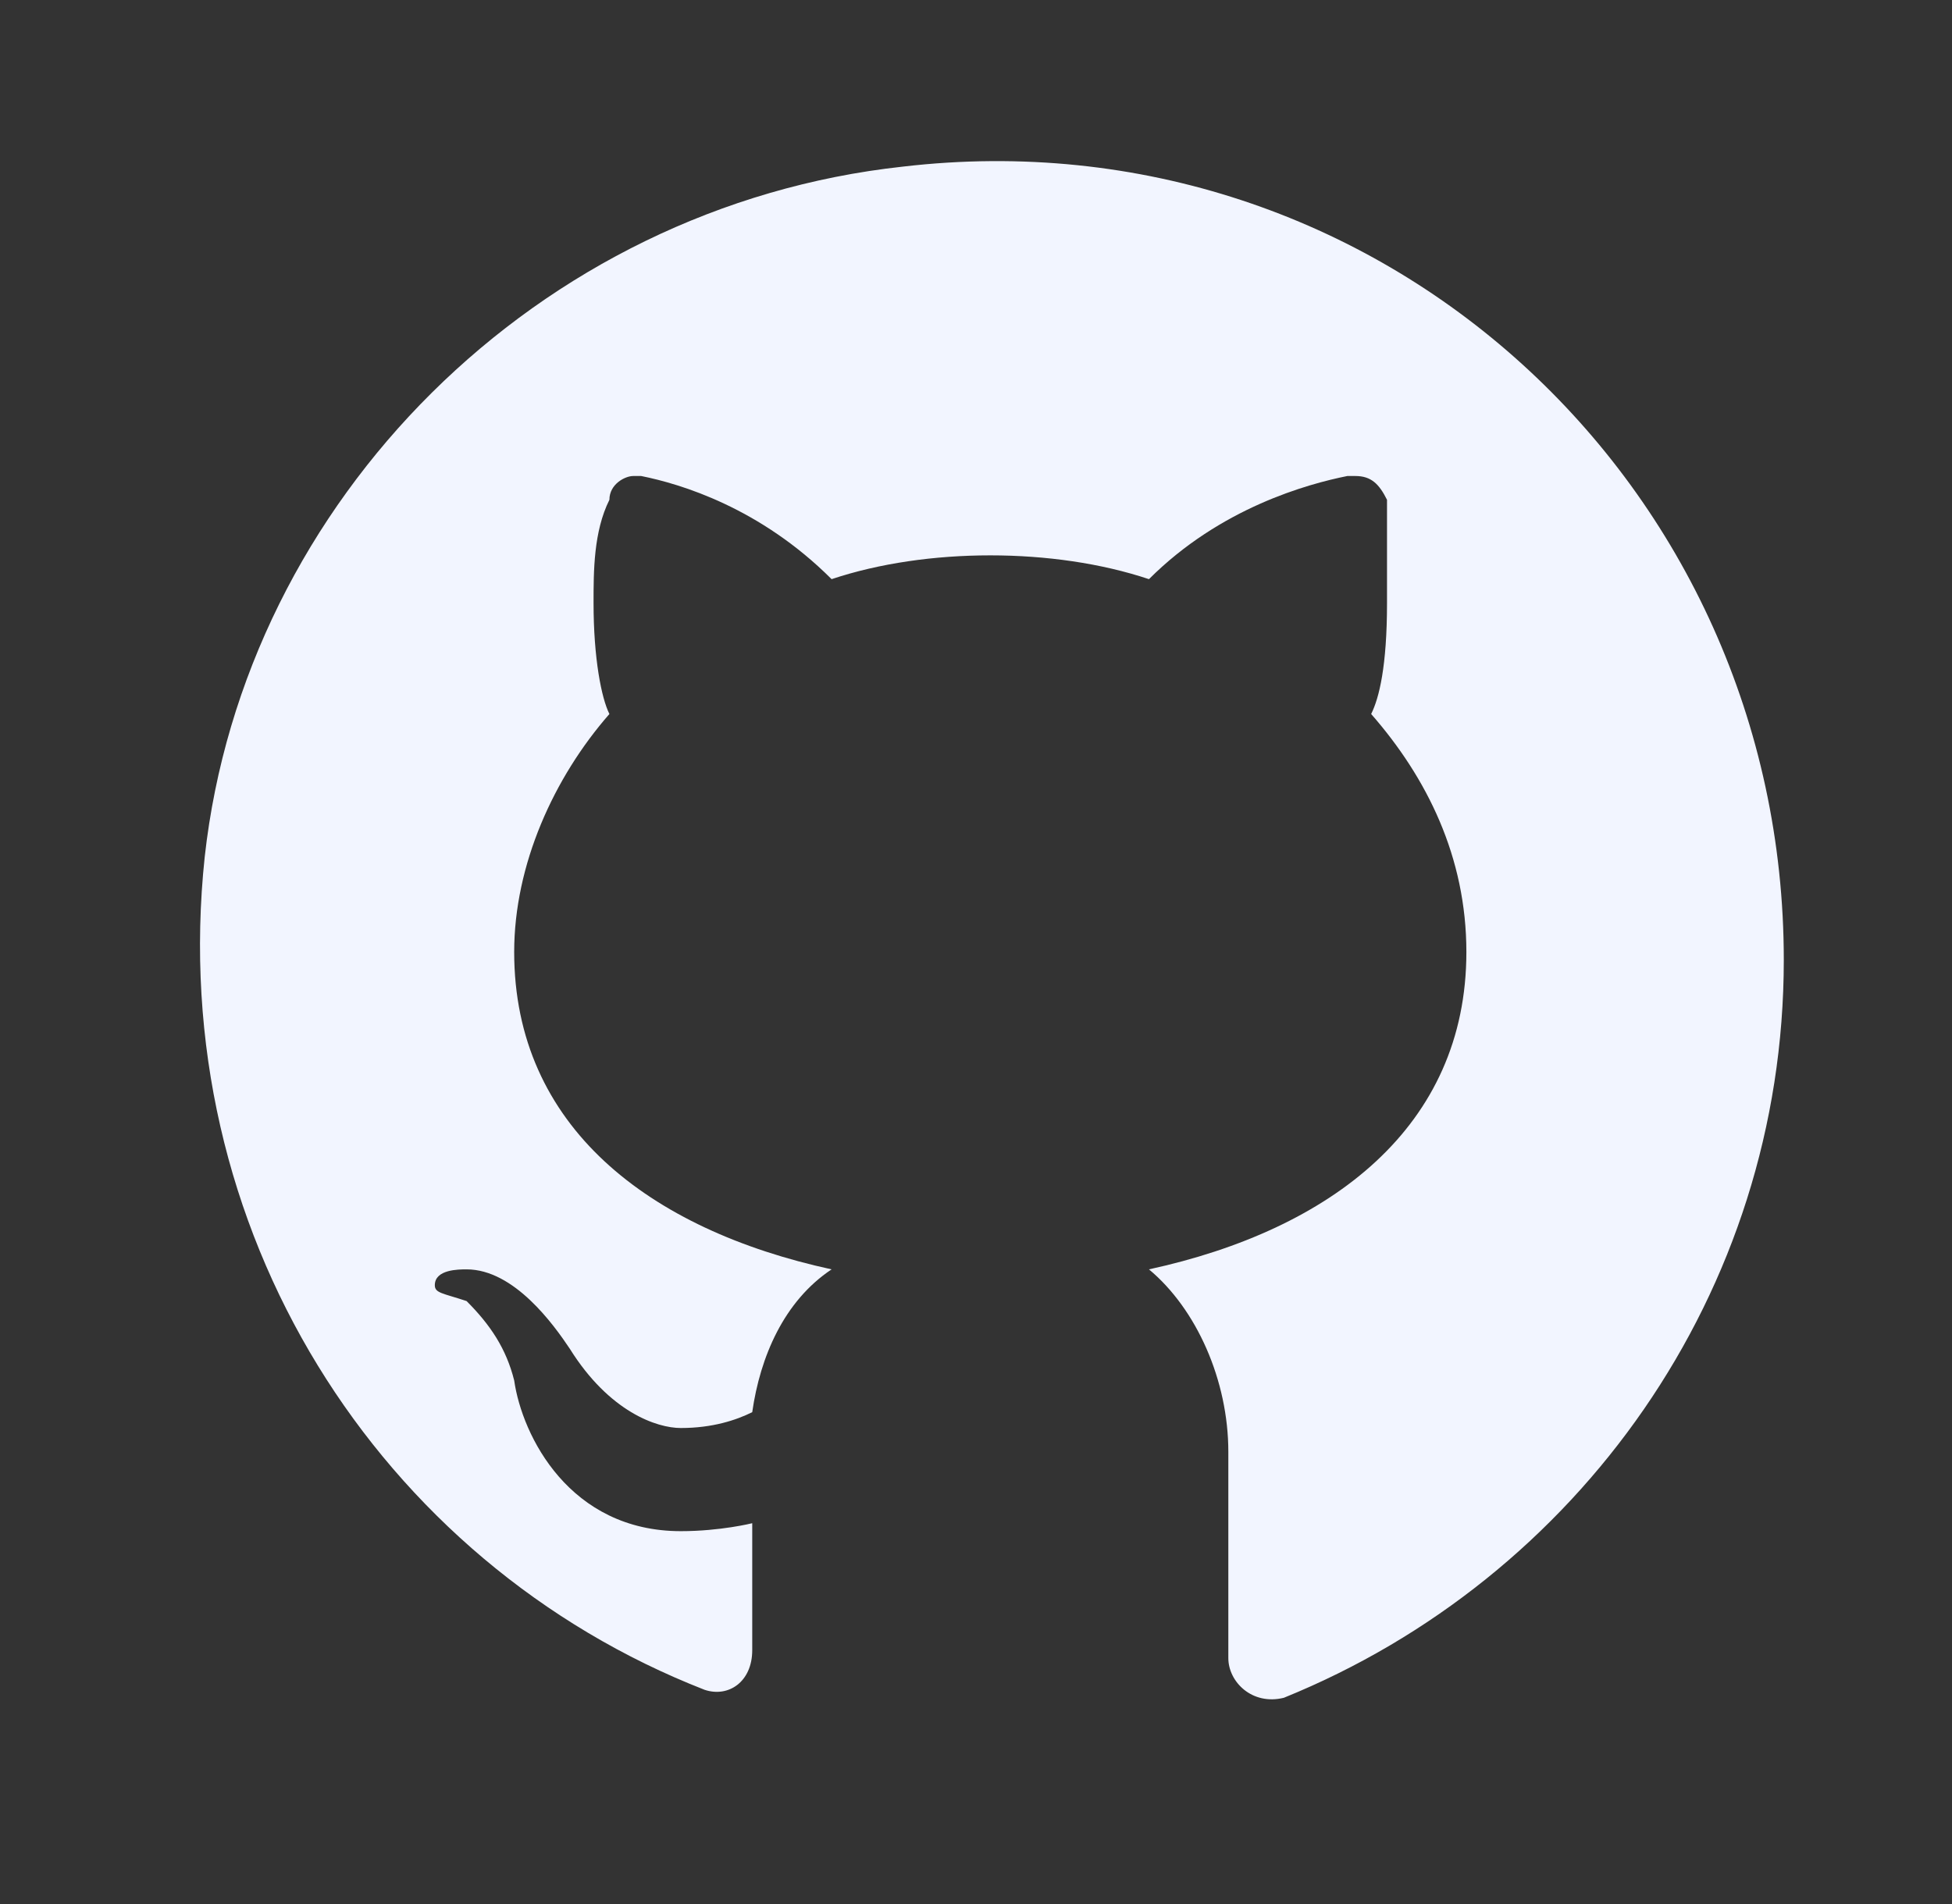 <svg width="41" height="40" viewBox="0 0 41 40" fill="none" xmlns="http://www.w3.org/2000/svg">
<rect x="0" y="0" width="41" height="40" fill="#333333" stroke="none"/>
<path d="M18.967 3.5C11.3 4.333 5.133 10.5 4.3 18C3.467 25.833 7.967 32.833 14.8 35.5C15.3 35.667 15.8 35.333 15.8 34.667V32C15.8 32 15.133 32.167 14.3 32.167C11.967 32.167 10.967 30.167 10.8 29C10.633 28.333 10.3 27.833 9.8 27.333C9.3 27.167 9.133 27.167 9.133 27C9.133 26.667 9.633 26.667 9.8 26.667C10.8 26.667 11.633 27.833 11.967 28.333C12.8 29.667 13.8 30 14.3 30C14.967 30 15.467 29.833 15.8 29.667C15.967 28.5 16.467 27.333 17.467 26.667C13.633 25.833 10.8 23.667 10.8 20C10.8 18.167 11.633 16.333 12.8 15C12.633 14.667 12.467 13.833 12.467 12.667C12.467 12 12.467 11.167 12.8 10.5C12.8 10.167 13.133 10 13.3 10H13.467C14.3 10.167 15.967 10.667 17.467 12.167C18.467 11.833 19.633 11.667 20.8 11.667C21.967 11.667 23.133 11.833 24.133 12.167C25.633 10.667 27.467 10.167 28.3 10H28.467C28.8 10 28.967 10.167 29.133 10.5C29.133 11.167 29.133 12 29.133 12.667C29.133 14 28.967 14.667 28.8 15C29.967 16.333 30.8 18 30.8 20C30.8 23.667 27.967 25.833 24.133 26.667C25.133 27.5 25.8 29 25.8 30.5V34.833C25.8 35.333 26.3 35.833 26.967 35.667C33.133 33.167 37.467 27.167 37.467 20.167C37.467 10.167 28.967 2.333 18.967 3.5Z" fill="#F2F5FF"/>
</svg>
